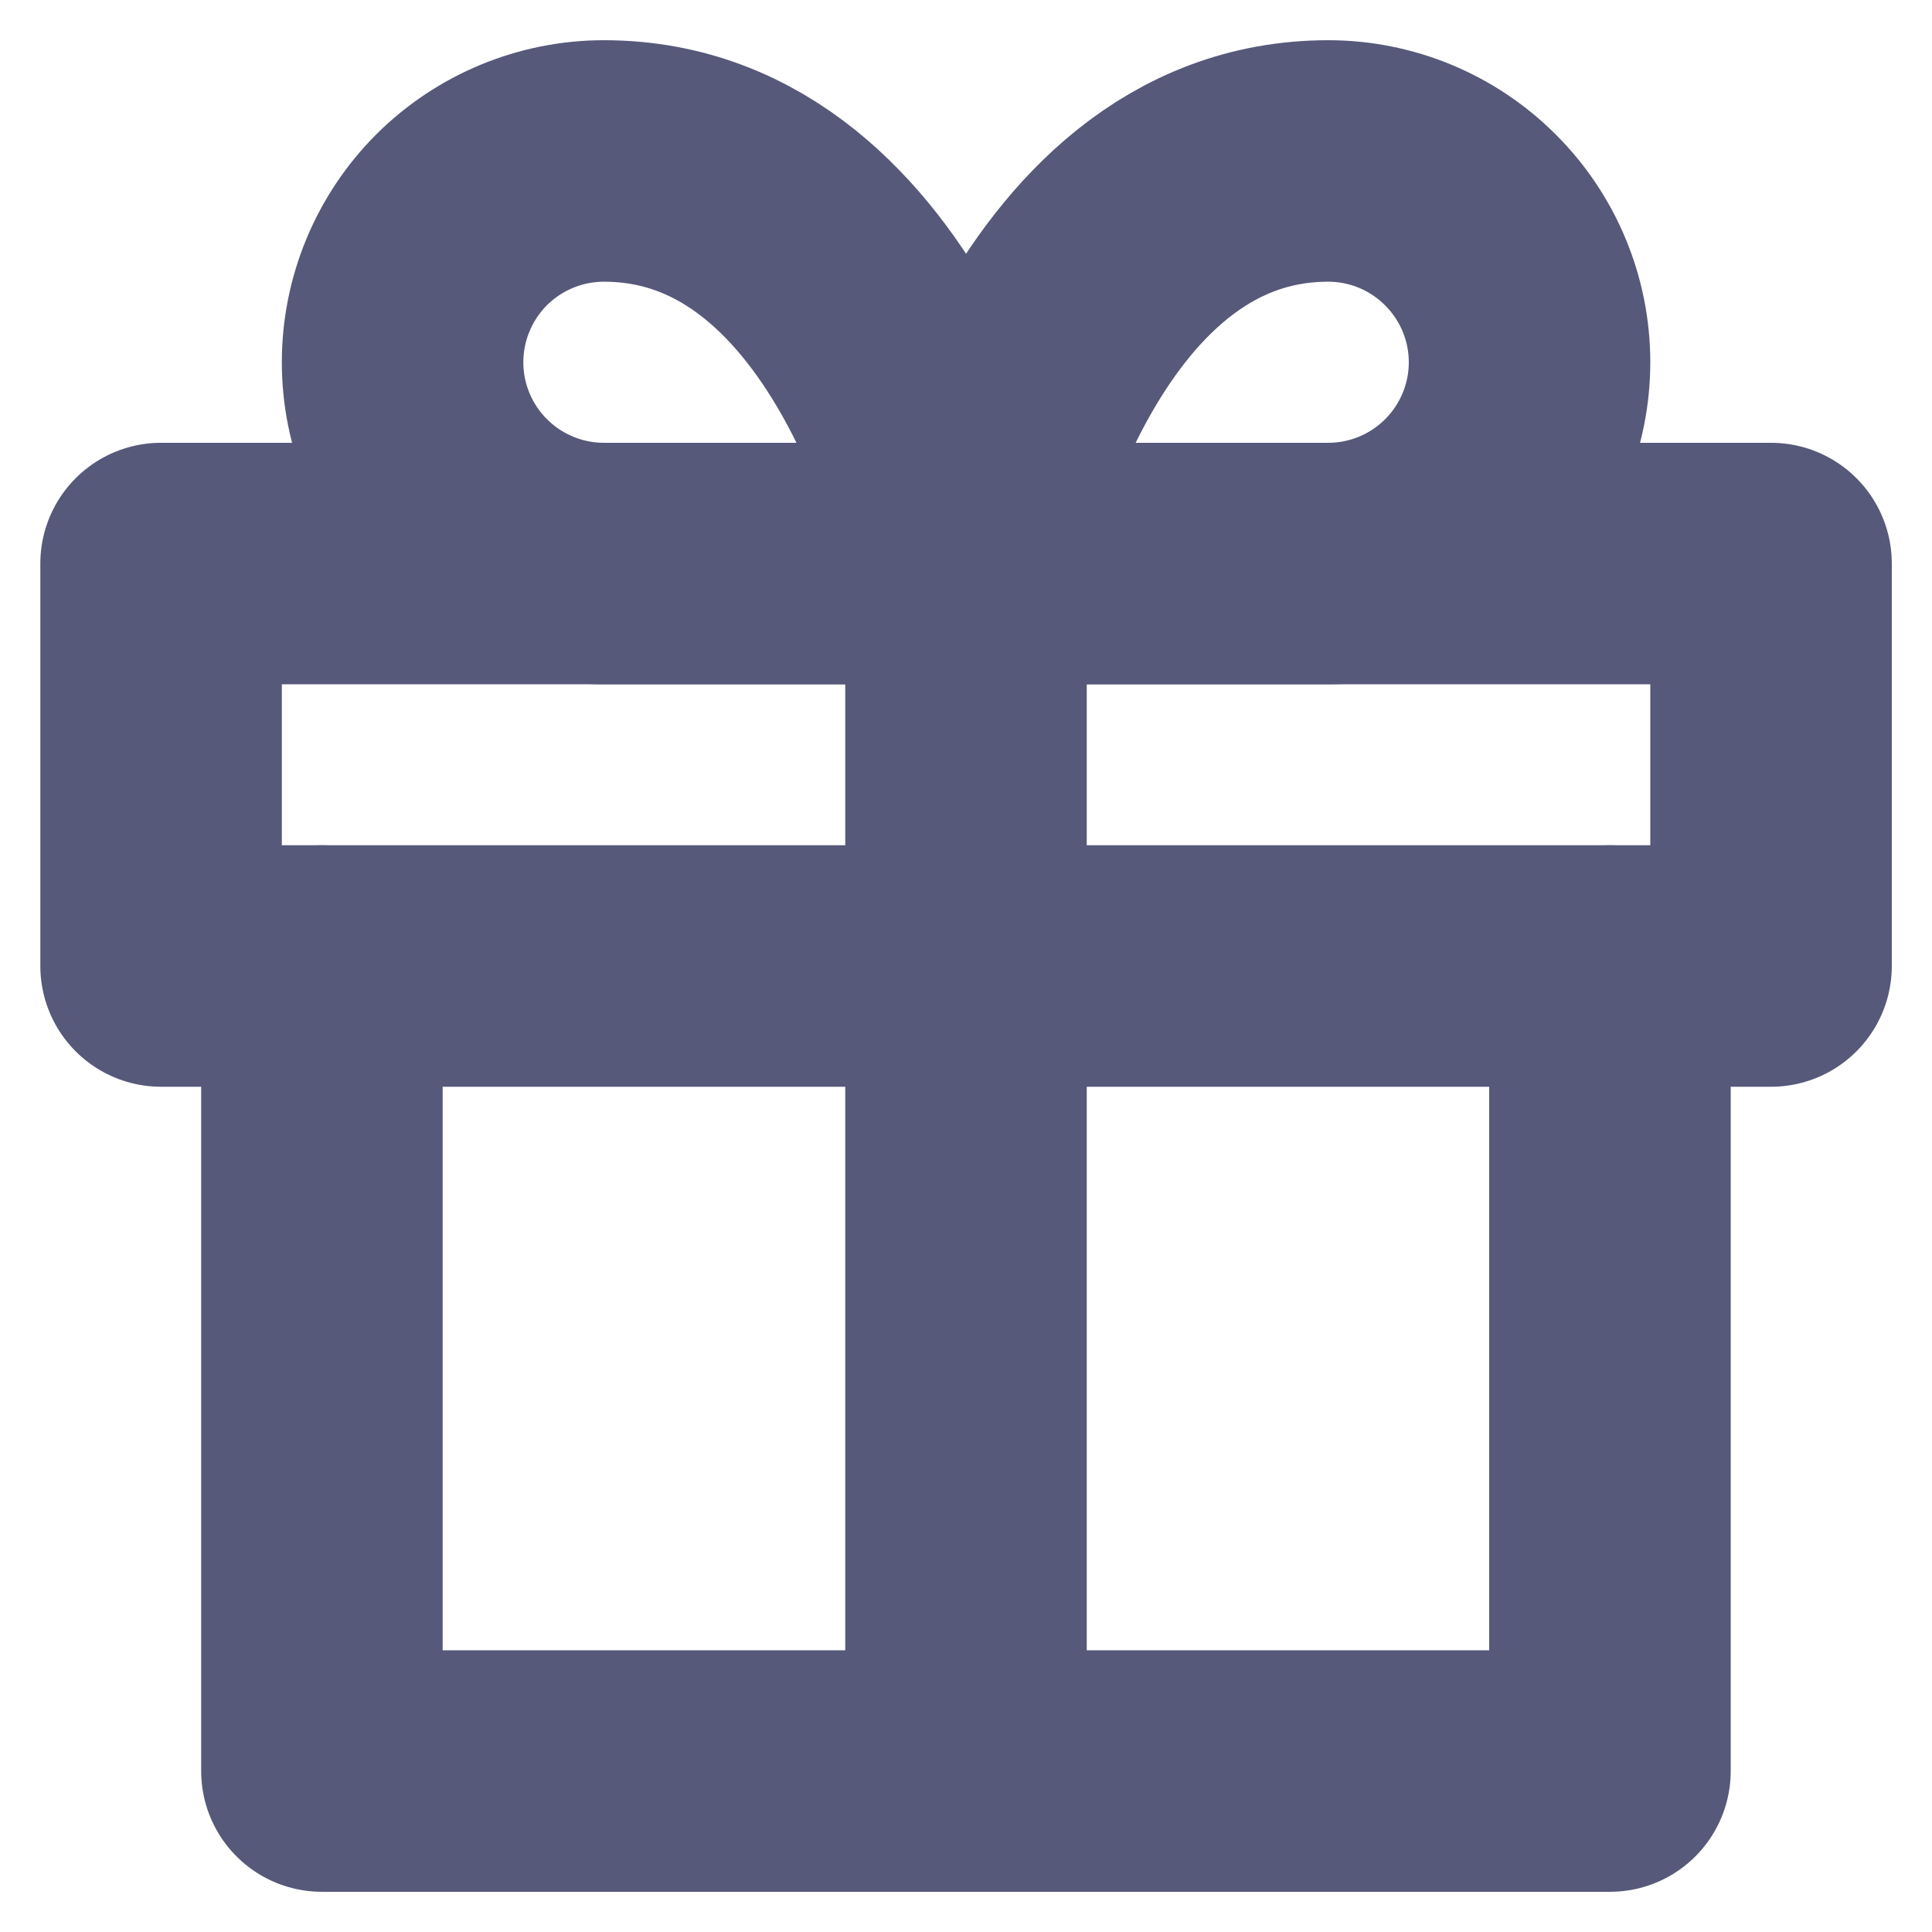 <svg width="16" height="16" viewBox="0 0 16 16" fill="none" xmlns="http://www.w3.org/2000/svg">
<path d="M13.333 8V14.667H2.666V8" stroke="#56597A" stroke-width="2" stroke-linecap="round" stroke-linejoin="round"/>
<path d="M14.667 4.667H1.334V8H14.667V4.667Z" stroke="#56597A" stroke-width="2" stroke-linecap="round" stroke-linejoin="round"/>
<path d="M8 14.667V4.667" stroke="#56597A" stroke-width="2" stroke-linecap="round" stroke-linejoin="round"/>
<path d="M8.001 4.667H5.001C4.559 4.667 4.135 4.491 3.822 4.178C3.51 3.866 3.334 3.442 3.334 3C3.334 2.558 3.51 2.134 3.822 1.821C4.135 1.509 4.559 1.333 5.001 1.333C7.334 1.333 8.001 4.667 8.001 4.667Z" stroke="#56597A" stroke-width="2" stroke-linecap="round" stroke-linejoin="round"/>
<path d="M8 4.667H11C11.442 4.667 11.866 4.491 12.178 4.179C12.491 3.866 12.667 3.442 12.667 3C12.667 2.558 12.491 2.134 12.178 1.822C11.866 1.509 11.442 1.333 11 1.333C8.667 1.333 8 4.667 8 4.667Z" stroke="#56597A" stroke-width="2" stroke-linecap="round" stroke-linejoin="round"/>
</svg>
